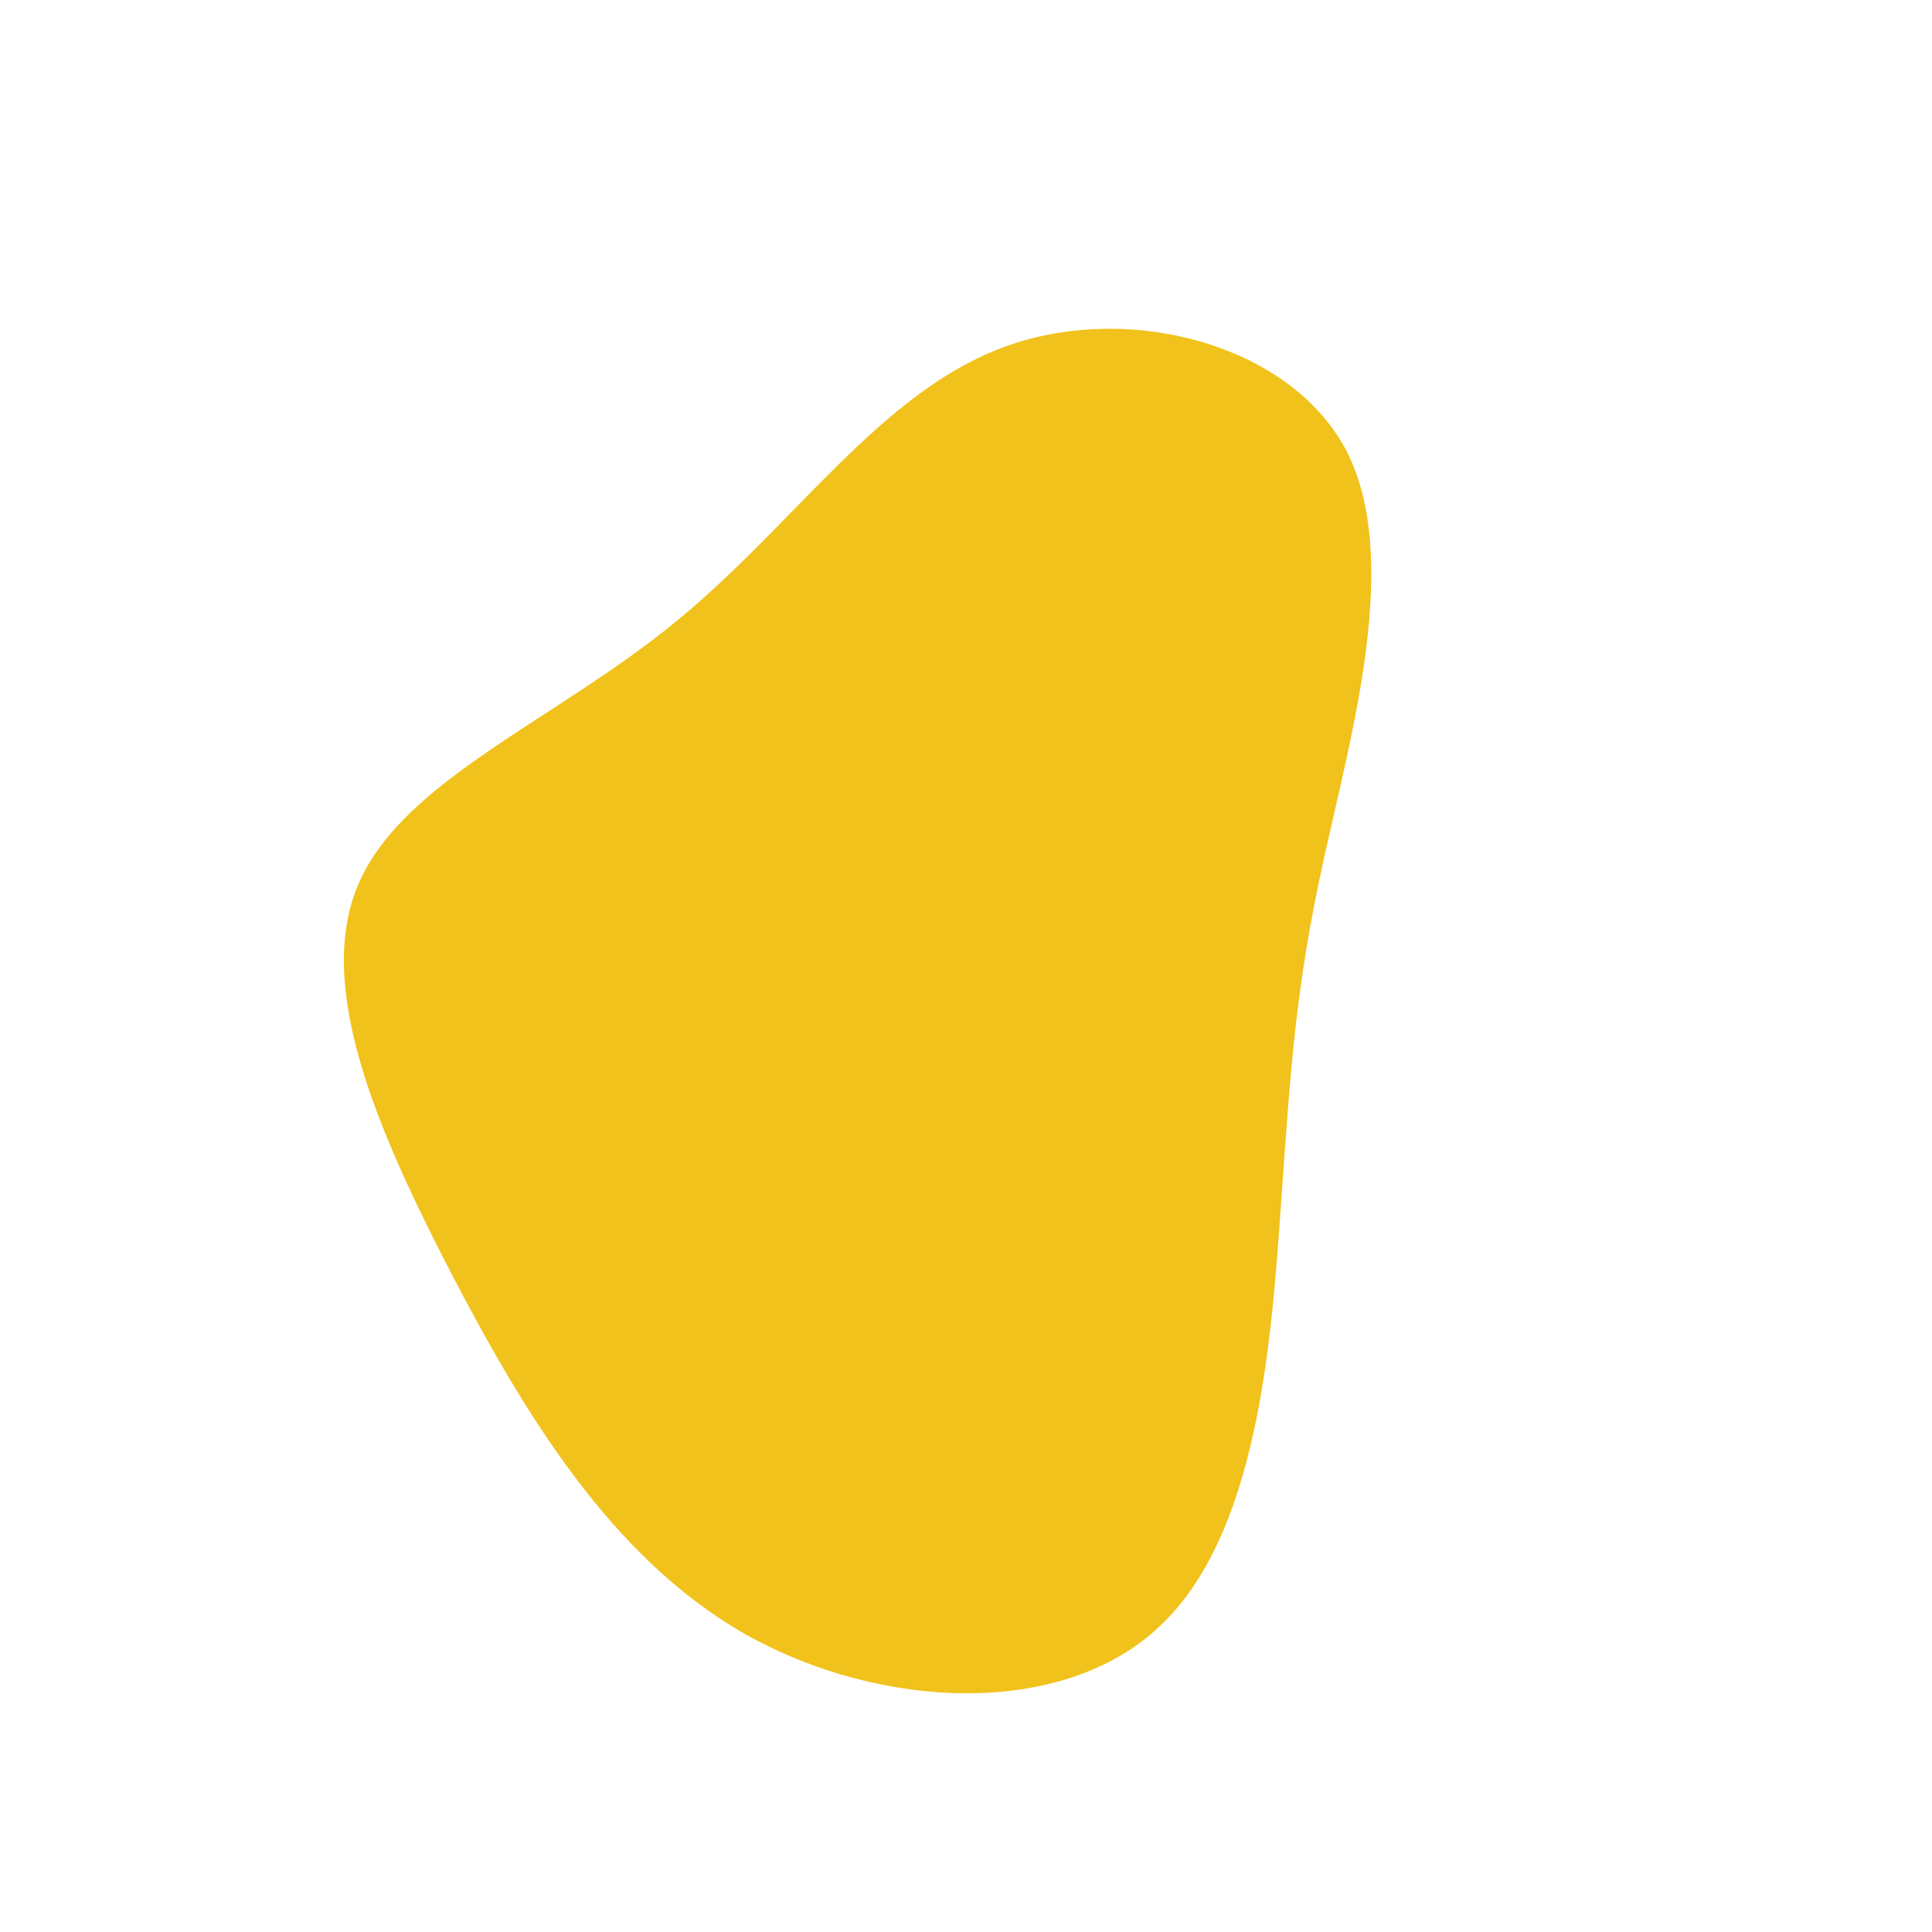 <?xml version="1.0" standalone="no"?>
<svg viewBox="0 0 200 200" xmlns="http://www.w3.org/2000/svg">
  <path fill="#F1C21B" d="M39.4,-53.3C45.1,-42.1,39.9,-24.1,37,-10.9C34.1,2.3,33.6,10.7,32.6,24.8C31.6,39,30.2,58.9,20,68.4C9.9,77.9,-8.9,77,-22.8,69.2C-36.7,61.3,-45.7,46.4,-53.4,31.6C-61.1,16.7,-67.5,1.8,-62.8,-8.7C-58.1,-19.3,-42.4,-25.5,-30.1,-35.6C-17.8,-45.6,-8.9,-59.4,4,-64.1C16.8,-68.8,33.6,-64.4,39.4,-53.3Z" transform="translate(100 100)" />
</svg>

